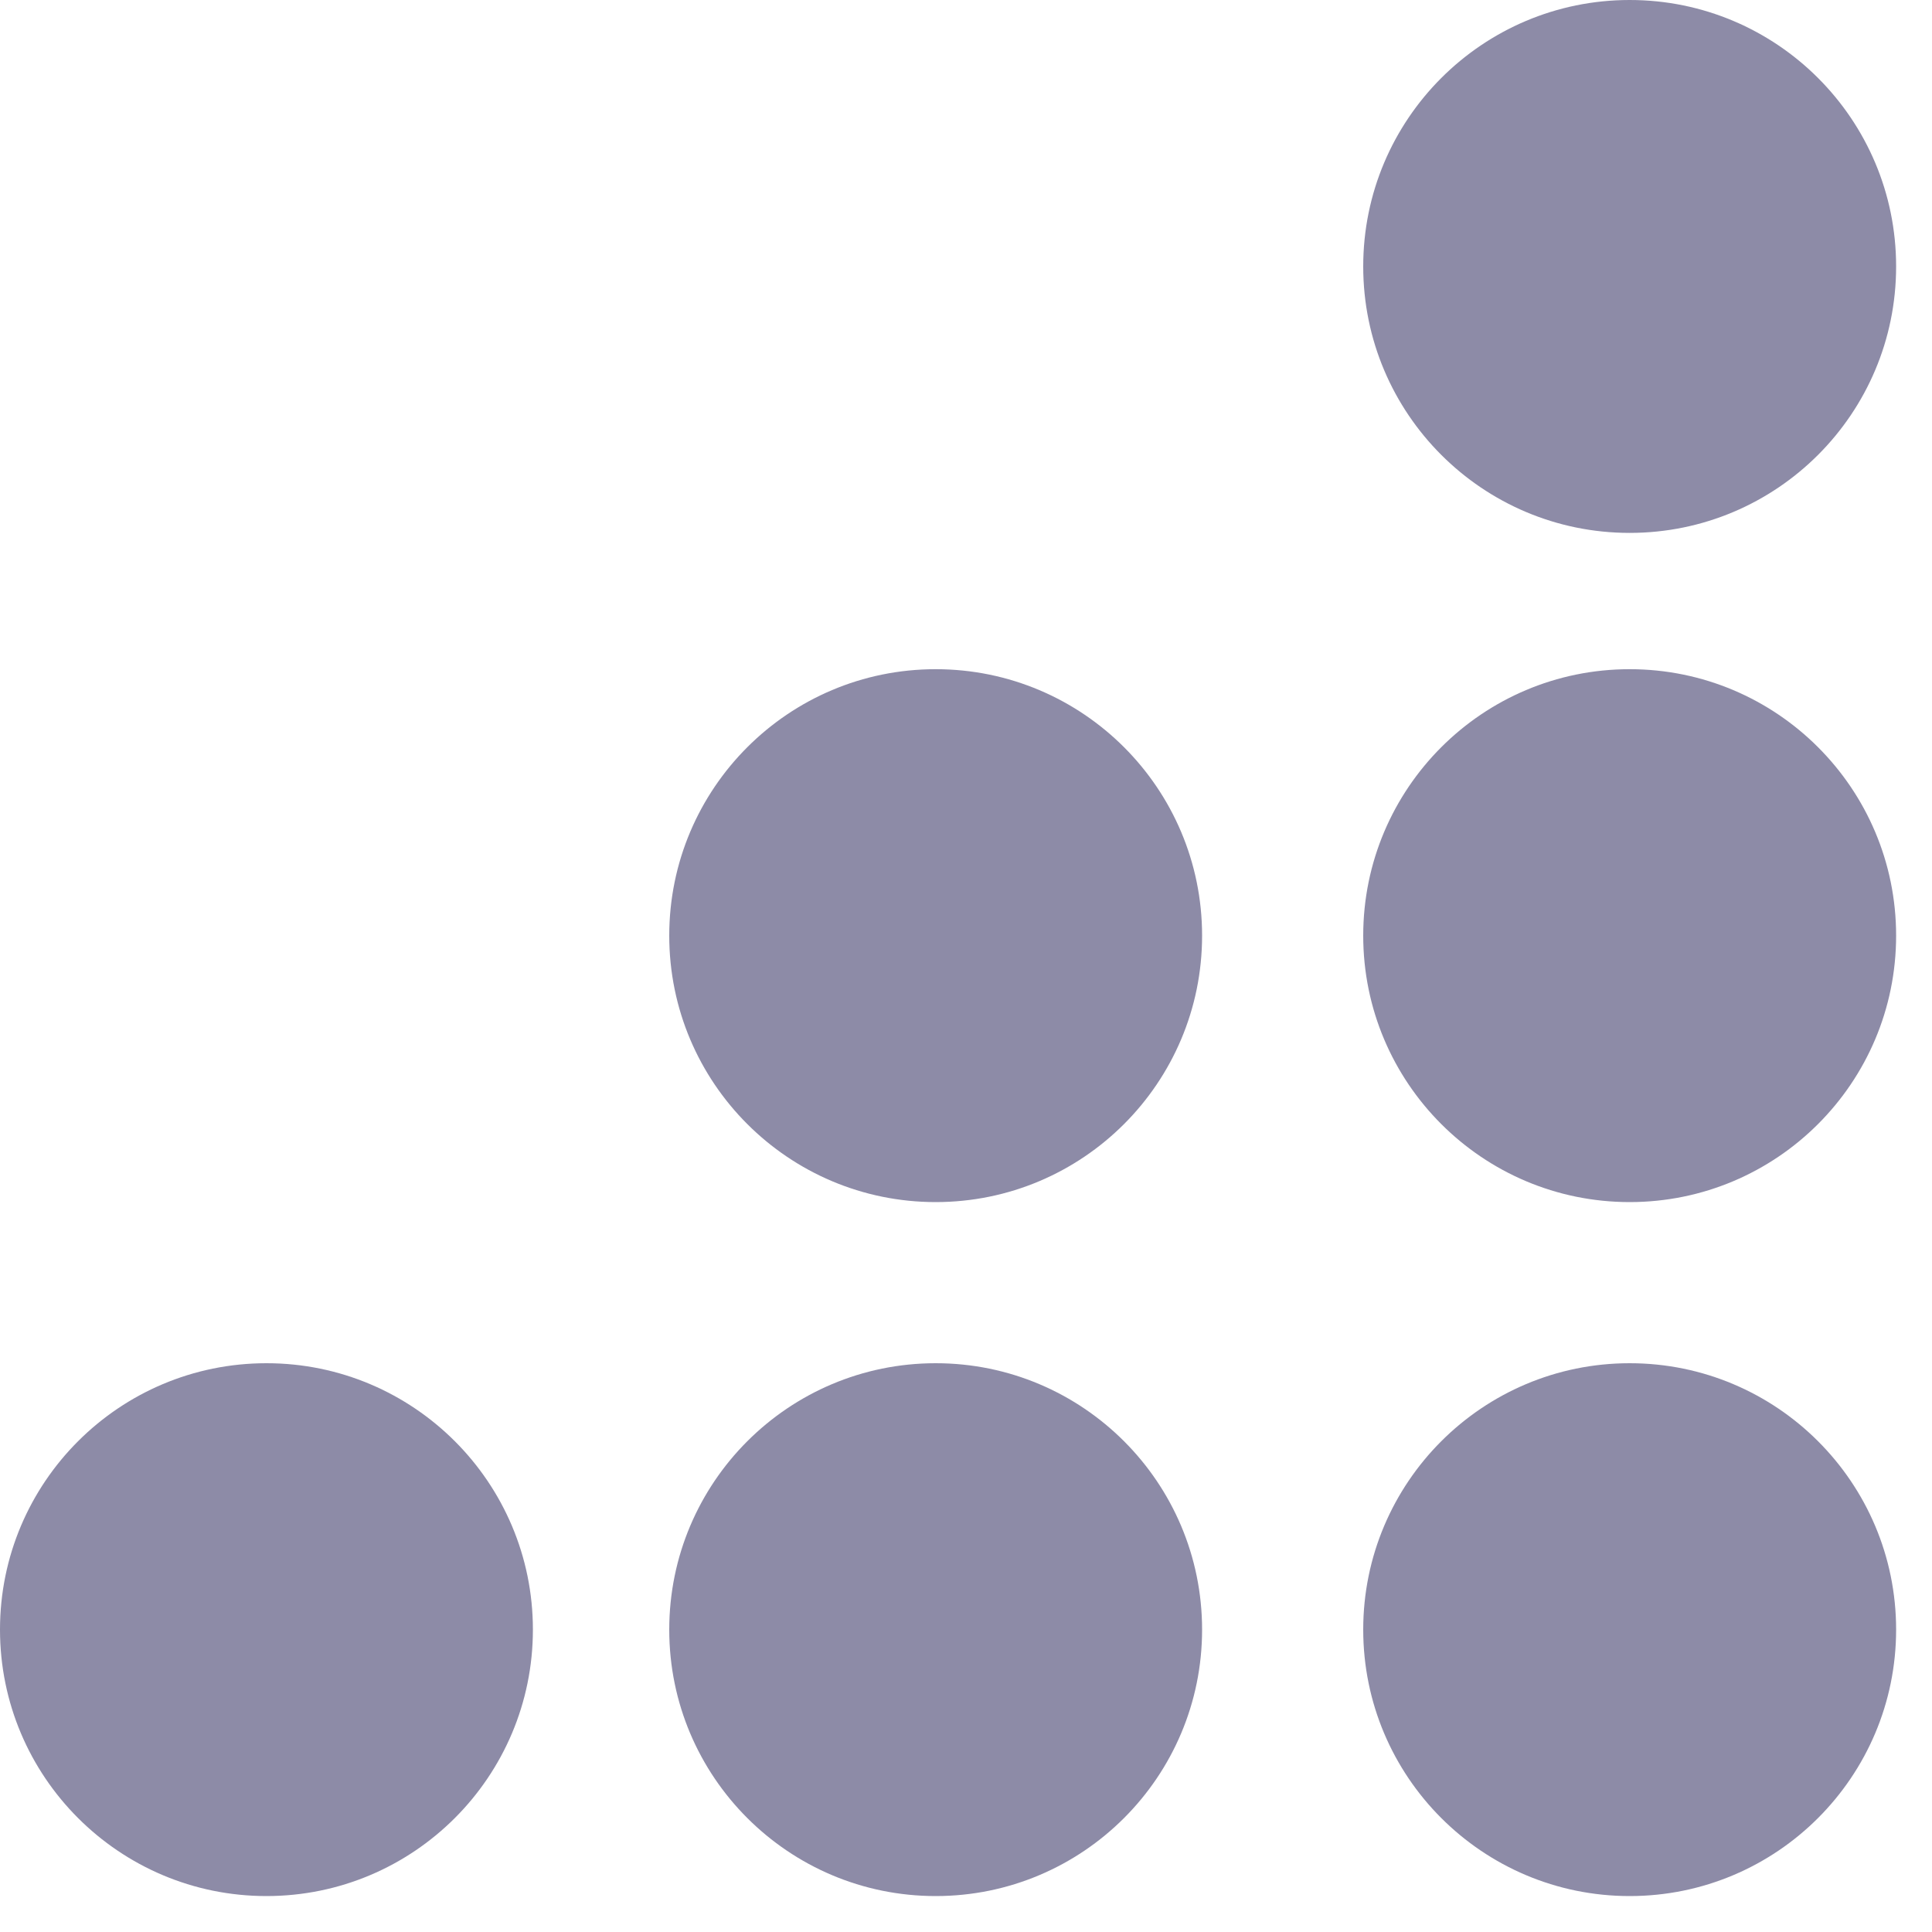<svg width="35" height="35" viewBox="0 0 35 35" fill="none" xmlns="http://www.w3.org/2000/svg">
<path fill-rule="evenodd" clip-rule="evenodd" d="M29.523 9.654C32.189 9.654 34.35 7.493 34.35 4.827C34.35 2.161 32.189 0 29.523 0C26.857 0 24.696 2.161 24.696 4.827C24.696 7.493 26.857 9.654 29.523 9.654Z" fill="#8D8BA7"/>
<path fill-rule="evenodd" clip-rule="evenodd" d="M29.523 21.777C32.188 21.777 34.35 19.616 34.35 16.95C34.35 14.284 32.188 12.123 29.523 12.123C26.857 12.123 24.696 14.284 24.696 16.95C24.696 19.616 26.857 21.777 29.523 21.777Z" fill="#8D8BA7"/>
<path fill-rule="evenodd" clip-rule="evenodd" d="M29.523 34.349C32.188 34.349 34.35 32.188 34.35 29.522C34.35 26.857 32.188 24.696 29.523 24.696C26.857 24.696 24.696 26.857 24.696 29.522C24.696 32.188 26.857 34.349 29.523 34.349Z" fill="#8D8BA7"/>
<path fill-rule="evenodd" clip-rule="evenodd" d="M16.951 21.777C19.616 21.777 21.777 19.616 21.777 16.95C21.777 14.284 19.616 12.123 16.951 12.123C14.285 12.123 12.124 14.284 12.124 16.95C12.124 19.616 14.285 21.777 16.951 21.777Z" fill="#8D8BA7"/>
<path fill-rule="evenodd" clip-rule="evenodd" d="M16.951 34.349C19.616 34.349 21.777 32.188 21.777 29.523C21.777 26.857 19.616 24.696 16.951 24.696C14.285 24.696 12.124 26.857 12.124 29.523C12.124 32.188 14.285 34.349 16.951 34.349Z" fill="#8D8BA7"/>
<path fill-rule="evenodd" clip-rule="evenodd" d="M4.827 34.349C7.493 34.349 9.654 32.188 9.654 29.522C9.654 26.857 7.493 24.696 4.827 24.696C2.161 24.696 0 26.857 0 29.522C0 32.188 2.161 34.349 4.827 34.349Z" fill="#8D8BA7"/>
</svg>
